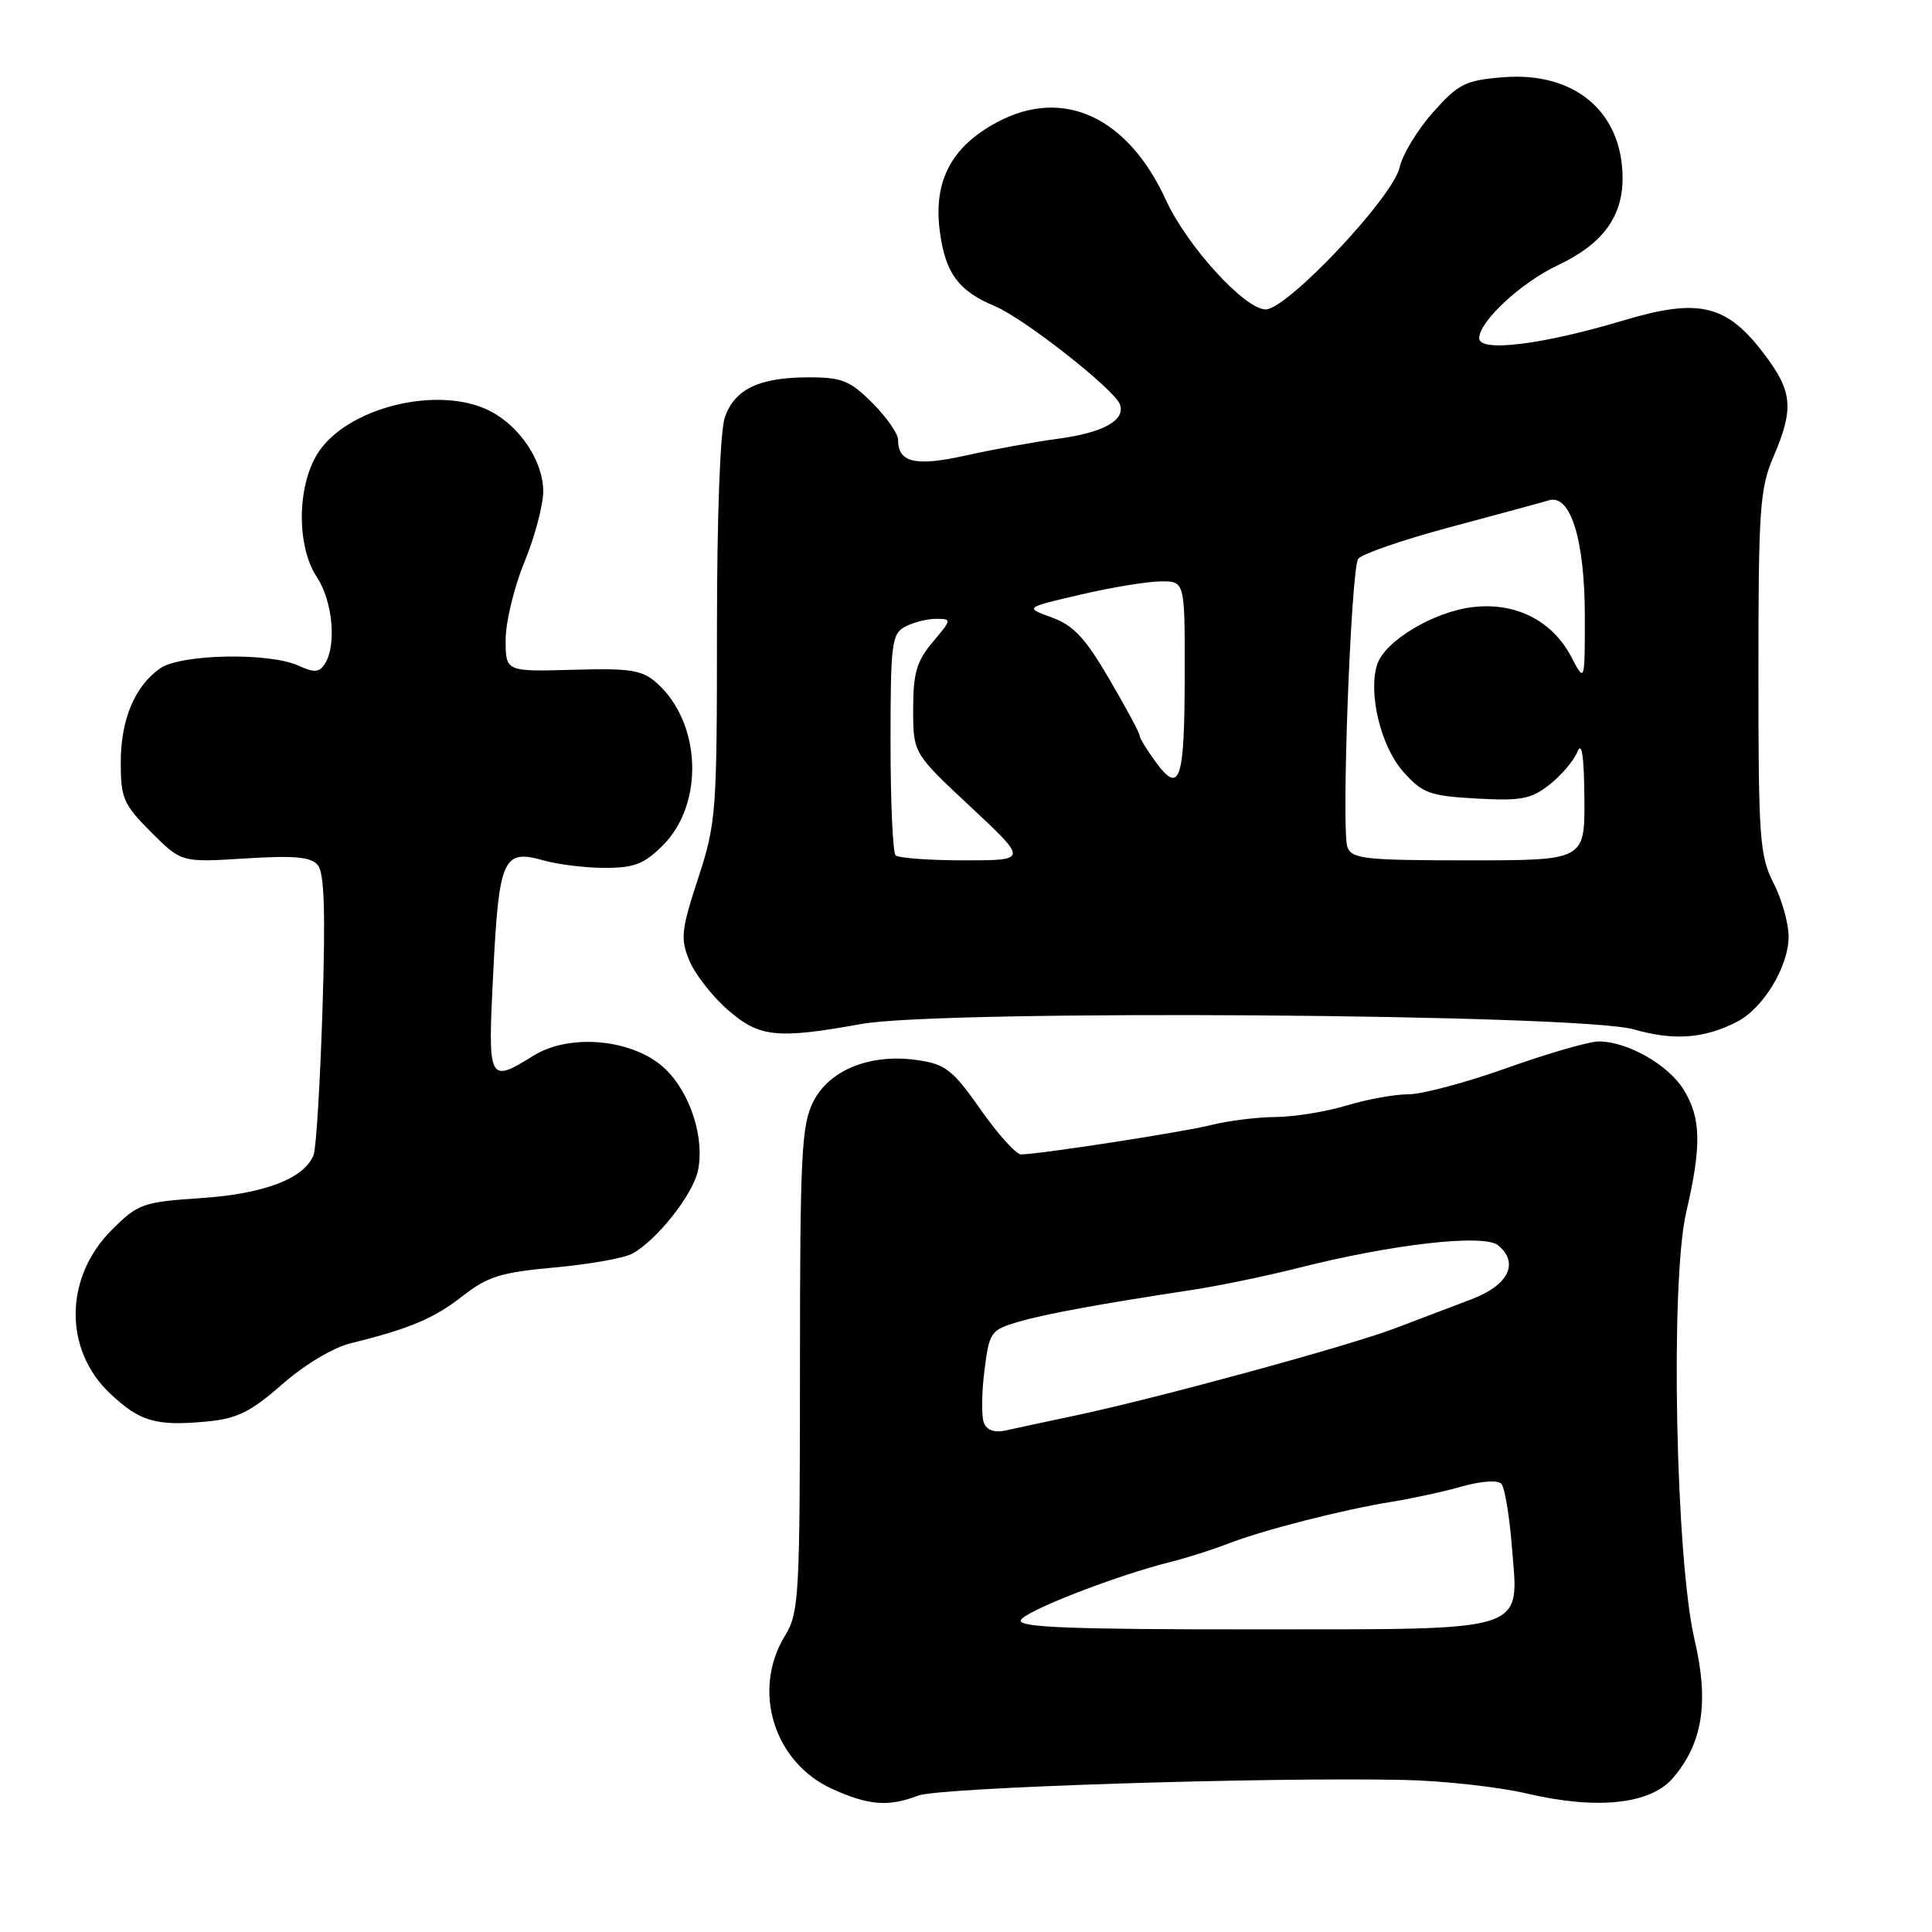 <?xml version="1.0" encoding="UTF-8" standalone="no"?>
<!DOCTYPE svg PUBLIC "-//W3C//DTD SVG 1.1//EN" "http://www.w3.org/Graphics/SVG/1.1/DTD/svg11.dtd" >
<svg xmlns="http://www.w3.org/2000/svg" xmlns:xlink="http://www.w3.org/1999/xlink" version="1.1" viewBox="0 0 256 256">
 <g >
 <path fill="currentColor"
d=" M 121.68 237.92 C 124.48 236.85 167.66 235.46 186.00 235.85 C 191.22 235.96 198.56 236.77 202.31 237.65 C 211.62 239.83 218.66 239.09 221.66 235.61 C 225.62 231.00 226.48 225.56 224.54 217.28 C 222.02 206.54 221.30 169.83 223.43 160.64 C 225.48 151.82 225.41 148.18 223.11 144.42 C 221.09 141.10 215.65 138.00 211.85 138.00 C 210.56 138.00 205.09 139.58 199.71 141.50 C 194.32 143.43 188.43 145.00 186.62 145.00 C 184.80 145.00 181.11 145.67 178.41 146.49 C 175.71 147.31 171.47 147.99 169.00 148.01 C 166.53 148.03 162.70 148.51 160.50 149.07 C 156.86 149.99 138.14 152.89 135.31 152.97 C 134.66 152.99 132.25 150.32 129.95 147.04 C 126.26 141.78 125.29 141.02 121.64 140.48 C 115.38 139.55 109.88 141.74 107.75 146.00 C 106.20 149.11 106.00 153.04 106.00 181.50 C 105.99 211.71 105.88 213.68 104.00 216.77 C 99.59 224.00 102.54 233.53 110.27 237.04 C 115.12 239.24 117.71 239.44 121.68 237.92 Z  M 37.40 183.42 C 40.37 180.82 44.17 178.54 46.50 177.98 C 54.24 176.08 57.54 174.69 61.33 171.71 C 64.60 169.15 66.38 168.59 73.47 167.95 C 78.04 167.53 82.66 166.72 83.75 166.13 C 86.96 164.41 91.76 158.38 92.47 155.16 C 93.41 150.86 91.49 144.84 88.15 141.64 C 84.04 137.71 75.60 136.85 70.71 139.87 C 64.69 143.59 64.62 143.45 65.36 128.77 C 66.12 113.72 66.68 112.48 72.02 114.01 C 73.93 114.55 77.59 115.00 80.17 115.00 C 84.03 115.00 85.37 114.48 87.83 112.02 C 93.34 106.51 92.94 95.75 87.02 90.50 C 85.07 88.77 83.57 88.53 75.88 88.75 C 67.00 89.00 67.00 89.00 67.00 84.75 C 67.01 82.41 68.12 77.80 69.48 74.50 C 70.84 71.20 71.96 66.99 71.98 65.15 C 72.00 61.18 68.96 56.55 64.97 54.48 C 58.12 50.94 45.79 54.01 42.02 60.19 C 39.33 64.62 39.31 72.44 42.00 76.50 C 44.08 79.64 44.62 85.48 43.06 87.94 C 42.31 89.12 41.66 89.17 39.52 88.19 C 35.65 86.43 23.93 86.66 21.22 88.56 C 17.84 90.93 16.00 95.34 16.00 101.07 C 16.00 105.77 16.36 106.60 20.02 110.26 C 24.04 114.28 24.04 114.28 32.49 113.75 C 39.06 113.34 41.20 113.54 42.12 114.64 C 42.98 115.68 43.14 120.92 42.73 133.78 C 42.42 143.53 41.89 152.20 41.55 153.05 C 40.32 156.16 35.02 158.19 26.68 158.75 C 18.92 159.27 18.31 159.49 14.83 162.95 C 8.52 169.23 8.41 178.82 14.58 184.64 C 18.54 188.38 20.67 188.99 27.40 188.36 C 31.44 187.97 33.20 187.10 37.40 183.42 Z  M 230.15 135.40 C 233.64 133.62 237.00 128.07 237.00 124.09 C 237.00 122.35 236.10 119.16 235.00 117.00 C 233.16 113.40 233.00 111.11 233.00 89.12 C 233.00 67.39 233.19 64.73 235.00 60.50 C 237.74 54.10 237.53 51.85 233.70 46.83 C 228.76 40.33 225.11 39.47 215.15 42.45 C 204.35 45.69 196.00 46.71 196.00 44.81 C 196.00 42.59 201.58 37.42 206.41 35.15 C 212.31 32.37 215.00 28.76 215.00 23.62 C 214.99 14.81 208.63 9.45 199.13 10.24 C 194.13 10.65 193.23 11.11 189.87 14.90 C 187.81 17.21 185.83 20.49 185.46 22.17 C 184.60 26.11 170.56 41.00 167.71 41.00 C 164.94 41.00 157.29 32.61 154.49 26.50 C 149.43 15.46 140.85 11.51 132.11 16.20 C 126.10 19.41 123.69 23.94 124.51 30.50 C 125.22 36.15 126.96 38.54 131.85 40.58 C 135.66 42.17 147.61 51.55 148.38 53.55 C 149.19 55.67 146.21 57.34 140.16 58.14 C 137.05 58.56 131.57 59.55 128.00 60.35 C 121.29 61.84 119.00 61.31 119.00 58.28 C 119.00 57.46 117.47 55.27 115.60 53.40 C 112.63 50.43 111.56 50.00 107.15 50.00 C 100.61 50.00 97.35 51.55 96.05 55.29 C 95.42 57.08 95.00 68.49 95.00 83.52 C 95.00 107.72 94.90 109.06 92.50 116.40 C 90.25 123.28 90.14 124.39 91.35 127.30 C 92.09 129.08 94.36 131.99 96.39 133.77 C 100.60 137.46 102.88 137.71 114.16 135.68 C 124.89 133.75 209.36 134.34 216.50 136.40 C 221.79 137.92 225.79 137.63 230.15 135.40 Z  M 135.25 214.71 C 135.63 213.53 147.82 208.78 155.23 206.93 C 157.29 206.42 160.66 205.34 162.73 204.54 C 167.44 202.72 177.92 200.04 184.50 198.98 C 187.25 198.53 191.44 197.62 193.81 196.94 C 196.31 196.24 198.47 196.10 198.94 196.61 C 199.38 197.10 200.00 200.79 200.32 204.80 C 201.24 216.49 203.15 215.87 165.99 215.90 C 142.10 215.91 134.95 215.64 135.25 214.71 Z  M 130.36 188.51 C 130.04 187.66 130.07 184.56 130.44 181.63 C 131.08 176.53 131.28 176.23 134.80 175.19 C 138.46 174.11 145.48 172.82 157.90 170.93 C 161.42 170.40 167.72 169.10 171.90 168.04 C 184.52 164.84 196.65 163.46 198.52 165.02 C 201.33 167.35 199.88 170.30 195.00 172.15 C 192.53 173.09 187.96 174.82 184.87 176.00 C 178.63 178.37 153.41 185.25 142.50 187.56 C 138.65 188.38 134.48 189.27 133.23 189.55 C 131.76 189.87 130.75 189.51 130.36 188.51 Z  M 118.67 113.33 C 118.30 112.97 118.00 106.23 118.00 98.37 C 118.00 85.26 118.16 83.98 119.93 83.04 C 121.00 82.47 122.84 82.00 124.02 82.00 C 126.14 82.00 126.13 82.06 123.59 85.08 C 121.45 87.62 121.00 89.17 121.00 93.98 C 121.00 99.80 121.00 99.80 128.60 106.90 C 136.20 114.00 136.20 114.00 127.77 114.00 C 123.13 114.00 119.03 113.70 118.67 113.33 Z  M 178.54 112.25 C 177.71 110.10 179.00 75.62 179.96 74.06 C 180.35 73.44 185.80 71.55 192.08 69.87 C 198.36 68.19 204.29 66.58 205.25 66.29 C 208.11 65.44 210.00 71.57 210.00 81.70 C 210.00 90.47 210.00 90.47 208.17 86.98 C 205.63 82.18 200.73 79.74 195.03 80.46 C 189.84 81.11 183.46 84.98 182.48 88.06 C 181.26 91.91 182.98 98.95 185.95 102.27 C 188.50 105.12 189.42 105.46 195.63 105.81 C 201.57 106.14 202.88 105.89 205.33 103.96 C 206.89 102.73 208.55 100.77 209.02 99.61 C 209.60 98.18 209.89 100.16 209.94 105.75 C 210.00 114.00 210.00 114.00 194.61 114.00 C 180.87 114.00 179.14 113.81 178.54 112.25 Z  M 153.19 101.04 C 151.99 99.41 151.00 97.80 151.00 97.46 C 151.00 97.13 149.20 93.76 146.99 89.99 C 143.81 84.53 142.24 82.86 139.37 81.82 C 135.77 80.51 135.77 80.51 143.13 78.80 C 147.18 77.85 151.96 77.06 153.75 77.04 C 157.00 77.00 157.00 77.00 156.98 89.25 C 156.97 103.43 156.36 105.33 153.19 101.04 Z "/>
</g>
</svg>